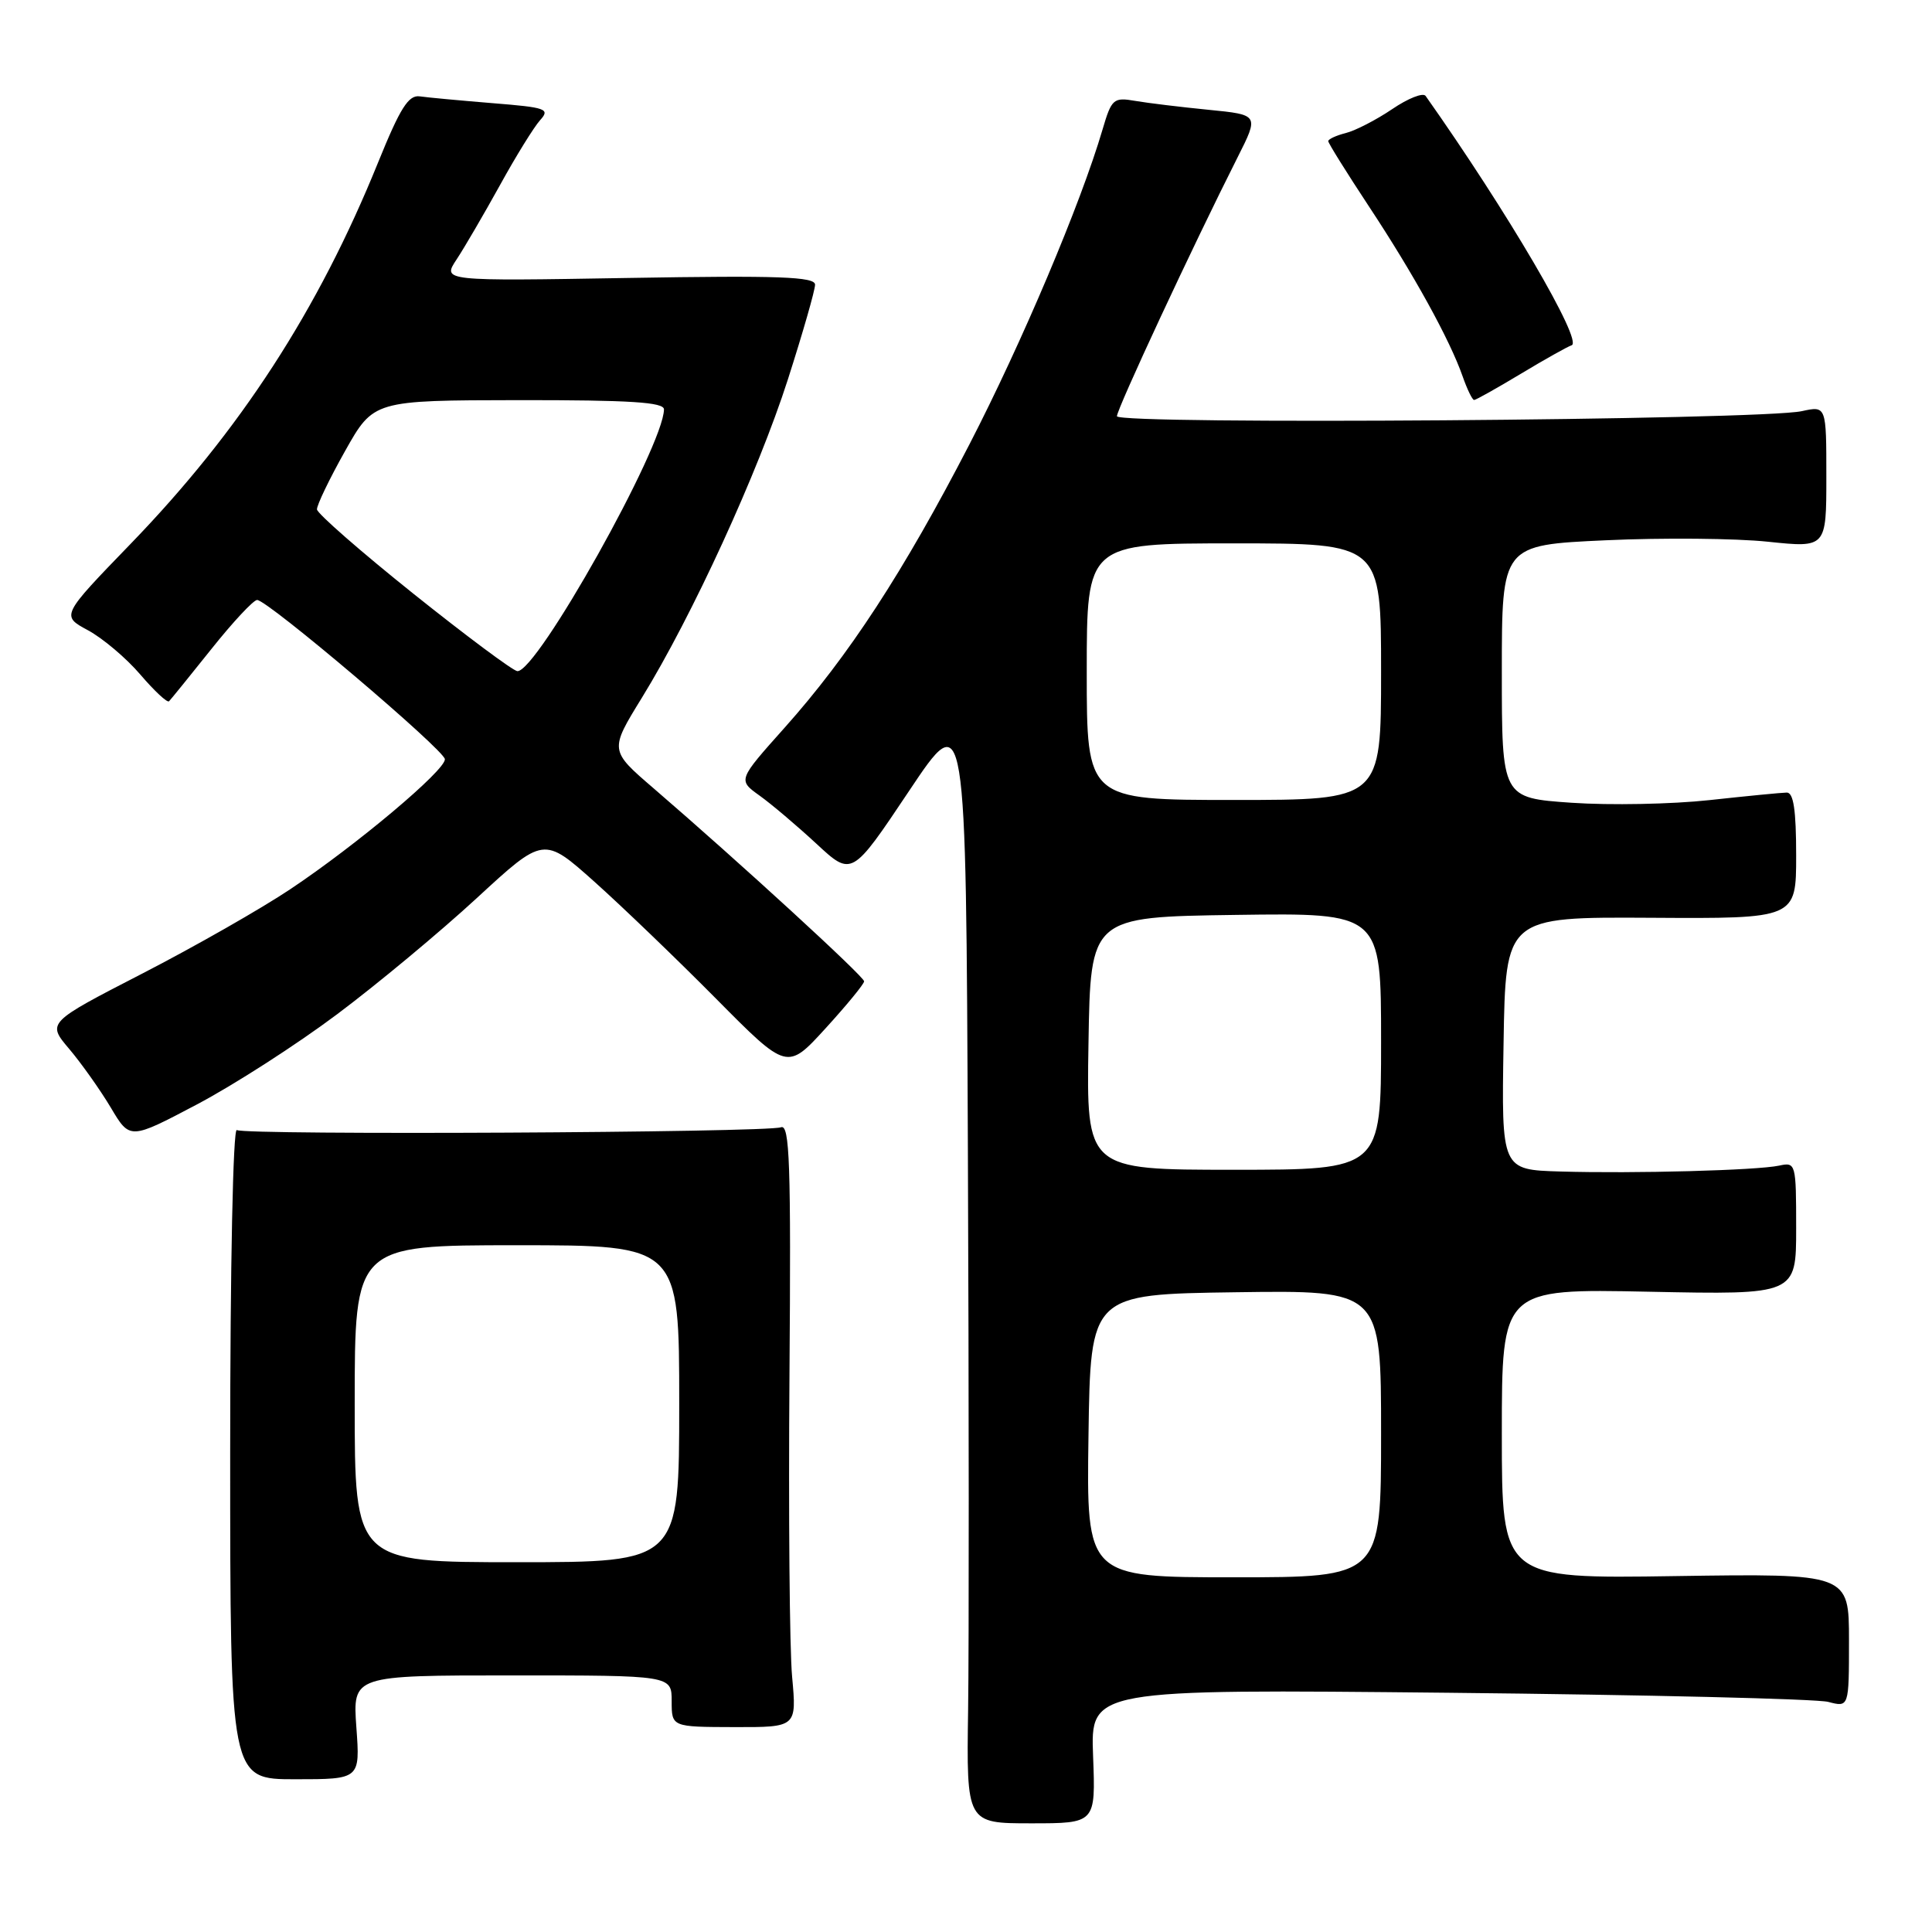 <?xml version="1.0" encoding="UTF-8" standalone="no"?>
<!DOCTYPE svg PUBLIC "-//W3C//DTD SVG 1.1//EN" "http://www.w3.org/Graphics/SVG/1.1/DTD/svg11.dtd" >
<svg xmlns="http://www.w3.org/2000/svg" xmlns:xlink="http://www.w3.org/1999/xlink" version="1.1" viewBox="0 0 256 256">
 <g >
 <path fill="currentColor"
d=" M 144.84 232.71 C 144.50 223.82 144.50 223.82 192.00 224.30 C 218.12 224.57 240.74 225.11 242.25 225.51 C 245.00 226.23 245.00 226.23 245.00 217.37 C 245.00 208.50 245.00 208.50 222.00 208.84 C 199.00 209.19 199.00 209.19 199.00 189.98 C 199.00 170.76 199.00 170.76 218.50 171.16 C 238.00 171.56 238.00 171.56 238.00 162.76 C 238.00 154.16 237.95 153.97 235.75 154.45 C 232.80 155.08 216.55 155.52 206.73 155.23 C 198.95 155.00 198.95 155.00 199.23 138.25 C 199.50 121.50 199.50 121.50 218.75 121.61 C 238.00 121.73 238.00 121.73 238.00 113.36 C 238.00 107.33 237.65 105.00 236.75 105.02 C 236.06 105.03 231.45 105.48 226.50 106.02 C 221.55 106.56 213.34 106.72 208.25 106.37 C 199.00 105.73 199.00 105.73 199.00 88.98 C 199.00 72.22 199.00 72.22 212.75 71.59 C 220.31 71.24 229.99 71.33 234.25 71.78 C 242.00 72.59 242.00 72.59 242.00 63.18 C 242.00 53.77 242.00 53.77 238.75 54.48 C 233.29 55.67 148.00 56.30 148.00 55.15 C 148.00 54.18 158.03 32.65 163.98 20.86 C 166.83 15.21 166.83 15.21 160.16 14.55 C 156.50 14.19 152.12 13.66 150.43 13.37 C 147.54 12.87 147.29 13.09 146.09 17.17 C 143.20 27.00 135.42 45.38 128.47 58.85 C 119.72 75.78 112.46 86.91 103.96 96.43 C 97.77 103.36 97.77 103.36 100.63 105.41 C 102.21 106.54 105.61 109.42 108.19 111.81 C 112.87 116.15 112.87 116.15 120.44 104.83 C 128.00 93.51 128.00 93.51 128.25 152.51 C 128.39 184.95 128.40 218.27 128.28 226.55 C 128.06 241.60 128.06 241.60 136.62 241.60 C 145.18 241.60 145.18 241.60 144.84 232.71 Z  M 47.22 228.88 C 46.73 222.00 46.73 222.00 67.87 222.00 C 89.00 222.00 89.00 222.00 89.00 225.41 C 89.00 228.83 89.00 228.83 97.28 228.85 C 105.57 228.87 105.57 228.87 104.96 222.19 C 104.62 218.51 104.47 200.50 104.61 182.17 C 104.82 154.15 104.64 148.92 103.48 149.37 C 101.63 150.08 32.51 150.43 31.38 149.74 C 30.88 149.42 30.50 167.69 30.50 192.48 C 30.50 235.76 30.50 235.76 39.11 235.76 C 47.72 235.76 47.72 235.76 47.22 228.88 Z  M 44.66 134.40 C 49.98 130.42 58.32 123.48 63.19 118.99 C 72.04 110.83 72.04 110.83 78.77 116.84 C 82.47 120.15 89.73 127.13 94.90 132.35 C 104.30 141.84 104.30 141.84 109.40 136.25 C 112.20 133.18 114.50 130.38 114.50 130.03 C 114.50 129.40 98.00 114.27 86.61 104.46 C 80.76 99.43 80.76 99.43 85.05 92.46 C 91.72 81.62 100.44 62.61 104.40 50.27 C 106.38 44.09 108.00 38.45 108.00 37.72 C 108.00 36.67 103.23 36.49 83.30 36.83 C 58.60 37.25 58.60 37.25 60.50 34.38 C 61.55 32.79 64.13 28.36 66.25 24.53 C 68.36 20.69 70.76 16.82 71.57 15.92 C 72.92 14.43 72.39 14.24 65.27 13.67 C 61.00 13.32 56.66 12.92 55.63 12.77 C 54.13 12.55 53.03 14.30 50.11 21.50 C 42.17 41.11 31.82 57.06 17.32 72.05 C 8.09 81.59 8.09 81.59 11.65 83.51 C 13.61 84.57 16.74 87.21 18.60 89.39 C 20.46 91.56 22.17 93.16 22.40 92.92 C 22.63 92.69 25.15 89.58 28.01 86.00 C 30.86 82.42 33.59 79.50 34.07 79.50 C 35.46 79.50 58.89 99.38 58.95 100.60 C 59.02 102.06 47.30 111.92 38.50 117.80 C 34.65 120.38 25.81 125.42 18.86 129.00 C 6.22 135.51 6.22 135.51 9.18 139.00 C 10.81 140.93 13.28 144.42 14.68 146.76 C 17.21 151.03 17.21 151.03 26.10 146.34 C 30.99 143.76 39.34 138.39 44.66 134.40 Z  M 201.50 49.54 C 204.65 47.64 207.69 45.94 208.25 45.75 C 209.80 45.23 199.70 28.00 188.90 12.71 C 188.57 12.24 186.57 13.03 184.47 14.46 C 182.37 15.88 179.60 17.31 178.32 17.63 C 177.05 17.95 176.00 18.44 176.00 18.70 C 176.00 18.97 178.43 22.86 181.39 27.35 C 187.30 36.29 192.12 45.03 193.81 49.88 C 194.41 51.59 195.09 53.00 195.33 53.00 C 195.56 53.00 198.34 51.44 201.50 49.54 Z  M 144.23 190.25 C 144.50 171.50 144.50 171.50 163.75 171.23 C 183.00 170.96 183.00 170.96 183.00 189.98 C 183.00 209.00 183.00 209.00 163.48 209.00 C 143.96 209.00 143.96 209.00 144.23 190.25 Z  M 144.23 138.25 C 144.50 121.50 144.50 121.50 163.75 121.23 C 183.00 120.96 183.00 120.96 183.00 137.98 C 183.00 155.00 183.00 155.00 163.48 155.00 C 143.95 155.00 143.95 155.00 144.23 138.25 Z  M 144.00 89.00 C 144.00 72.00 144.00 72.00 163.50 72.00 C 183.00 72.00 183.00 72.00 183.00 89.00 C 183.00 106.00 183.00 106.00 163.50 106.00 C 144.00 106.00 144.00 106.00 144.00 89.00 Z  M 47.00 186.00 C 47.00 165.00 47.00 165.00 68.50 165.00 C 90.00 165.00 90.00 165.00 90.00 186.00 C 90.00 207.00 90.00 207.00 68.50 207.00 C 47.00 207.00 47.00 207.00 47.00 186.00 Z  M 54.79 78.68 C 47.79 73.08 42.04 68.05 42.00 67.50 C 41.97 66.95 43.64 63.47 45.72 59.77 C 49.50 53.05 49.50 53.05 68.75 53.02 C 83.50 53.01 88.00 53.29 87.98 54.25 C 87.92 59.16 71.14 89.11 68.55 88.93 C 67.97 88.88 61.78 84.27 54.79 78.68 Z "/>
</g>
</svg>